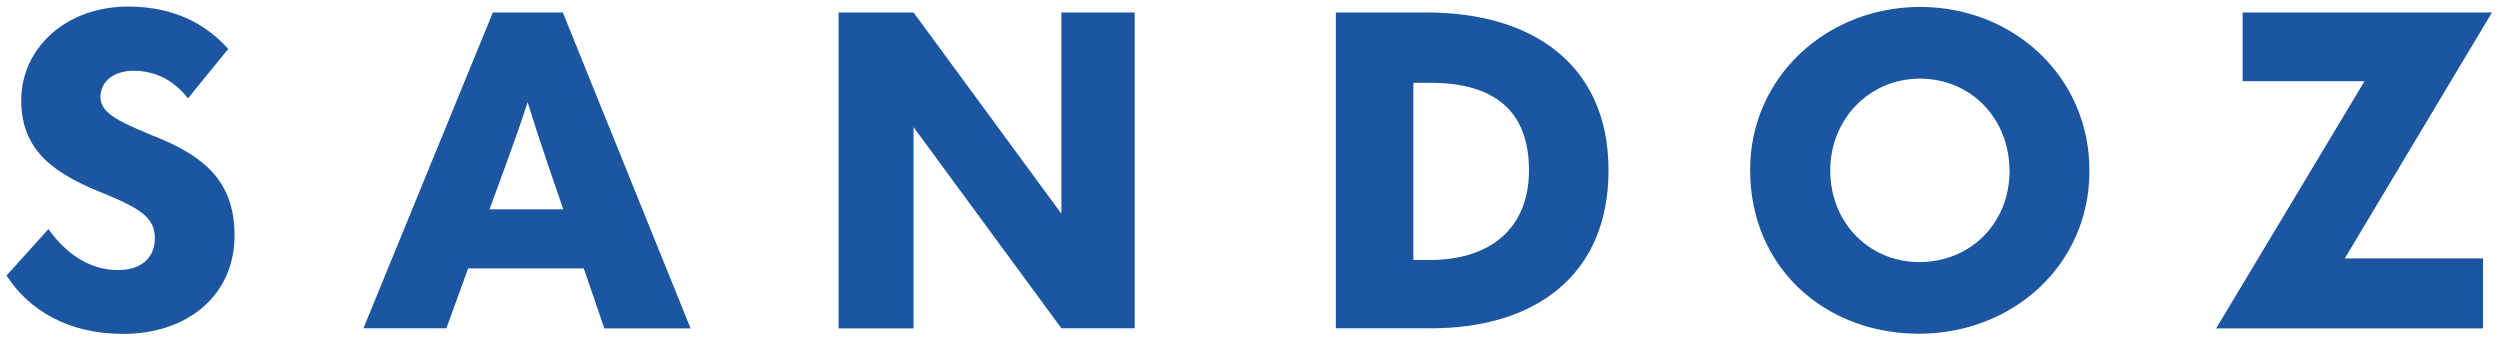 <svg width="200" height="28" viewBox="0 0 200 28" fill="none" xmlns="http://www.w3.org/2000/svg">
<path d="M0.526 22.04L3.879 18.322C5.458 20.567 7.429 21.605 9.442 21.605C11.287 21.605 12.388 20.63 12.388 19.059C12.388 17.487 11.35 16.744 8.537 15.572C4.546 14.001 1.698 12.22 1.698 8.032C1.698 3.844 5.282 0.526 10.248 0.526C13.868 0.526 16.414 1.866 18.259 3.914L15.039 7.871C14.001 6.531 12.556 5.661 10.683 5.661C9.14 5.661 8.039 6.496 8.039 7.737C8.039 8.979 9.245 9.617 12.163 10.824C16.386 12.465 18.764 14.541 18.764 18.834C18.764 23.625 15.011 26.712 9.849 26.712C5.422 26.712 2.273 24.768 0.533 22.054L0.526 22.04ZM48.344 26.263L46.703 21.472H37.451L35.711 26.263H29.075L39.429 0.996H45.026L55.247 26.27H48.344V26.263ZM39.162 16.744H45.062L43.82 13.124C43.252 11.448 42.712 9.807 42.214 8.165C41.681 9.807 41.105 11.448 40.502 13.089L39.162 16.744ZM106.867 26.263V0.996H114.105C122.684 0.996 128.682 5.219 128.682 13.629C128.682 22.04 122.782 26.263 114.505 26.263H106.867ZM113.067 20.798H114.407C119.163 20.798 122.319 18.315 122.319 13.629C122.319 8.944 119.64 6.622 114.407 6.622H113.067V20.798ZM140.01 13.594C140.01 6.124 146.176 0.554 153.618 0.554C161.026 0.554 167.156 6.082 167.156 13.658C167.156 21.233 160.991 26.698 153.513 26.698C146.036 26.698 140.01 21.437 140.01 13.594ZM160.759 13.665C160.759 9.512 157.708 6.292 153.59 6.292C149.536 6.292 146.421 9.54 146.421 13.629C146.421 17.95 149.669 20.967 153.527 20.967C157.652 20.967 160.766 17.852 160.766 13.658L160.759 13.665ZM199.36 0.996H179.411V6.496H189.161L177.292 26.27H198.645V20.672H187.583L199.36 0.996ZM84.911 26.263H90.775V0.996H84.911V17.095L73.085 0.996H67.087V26.27H73.085V10.171L84.918 26.27L84.911 26.263Z" fill="#1C56A0"/>
</svg>
